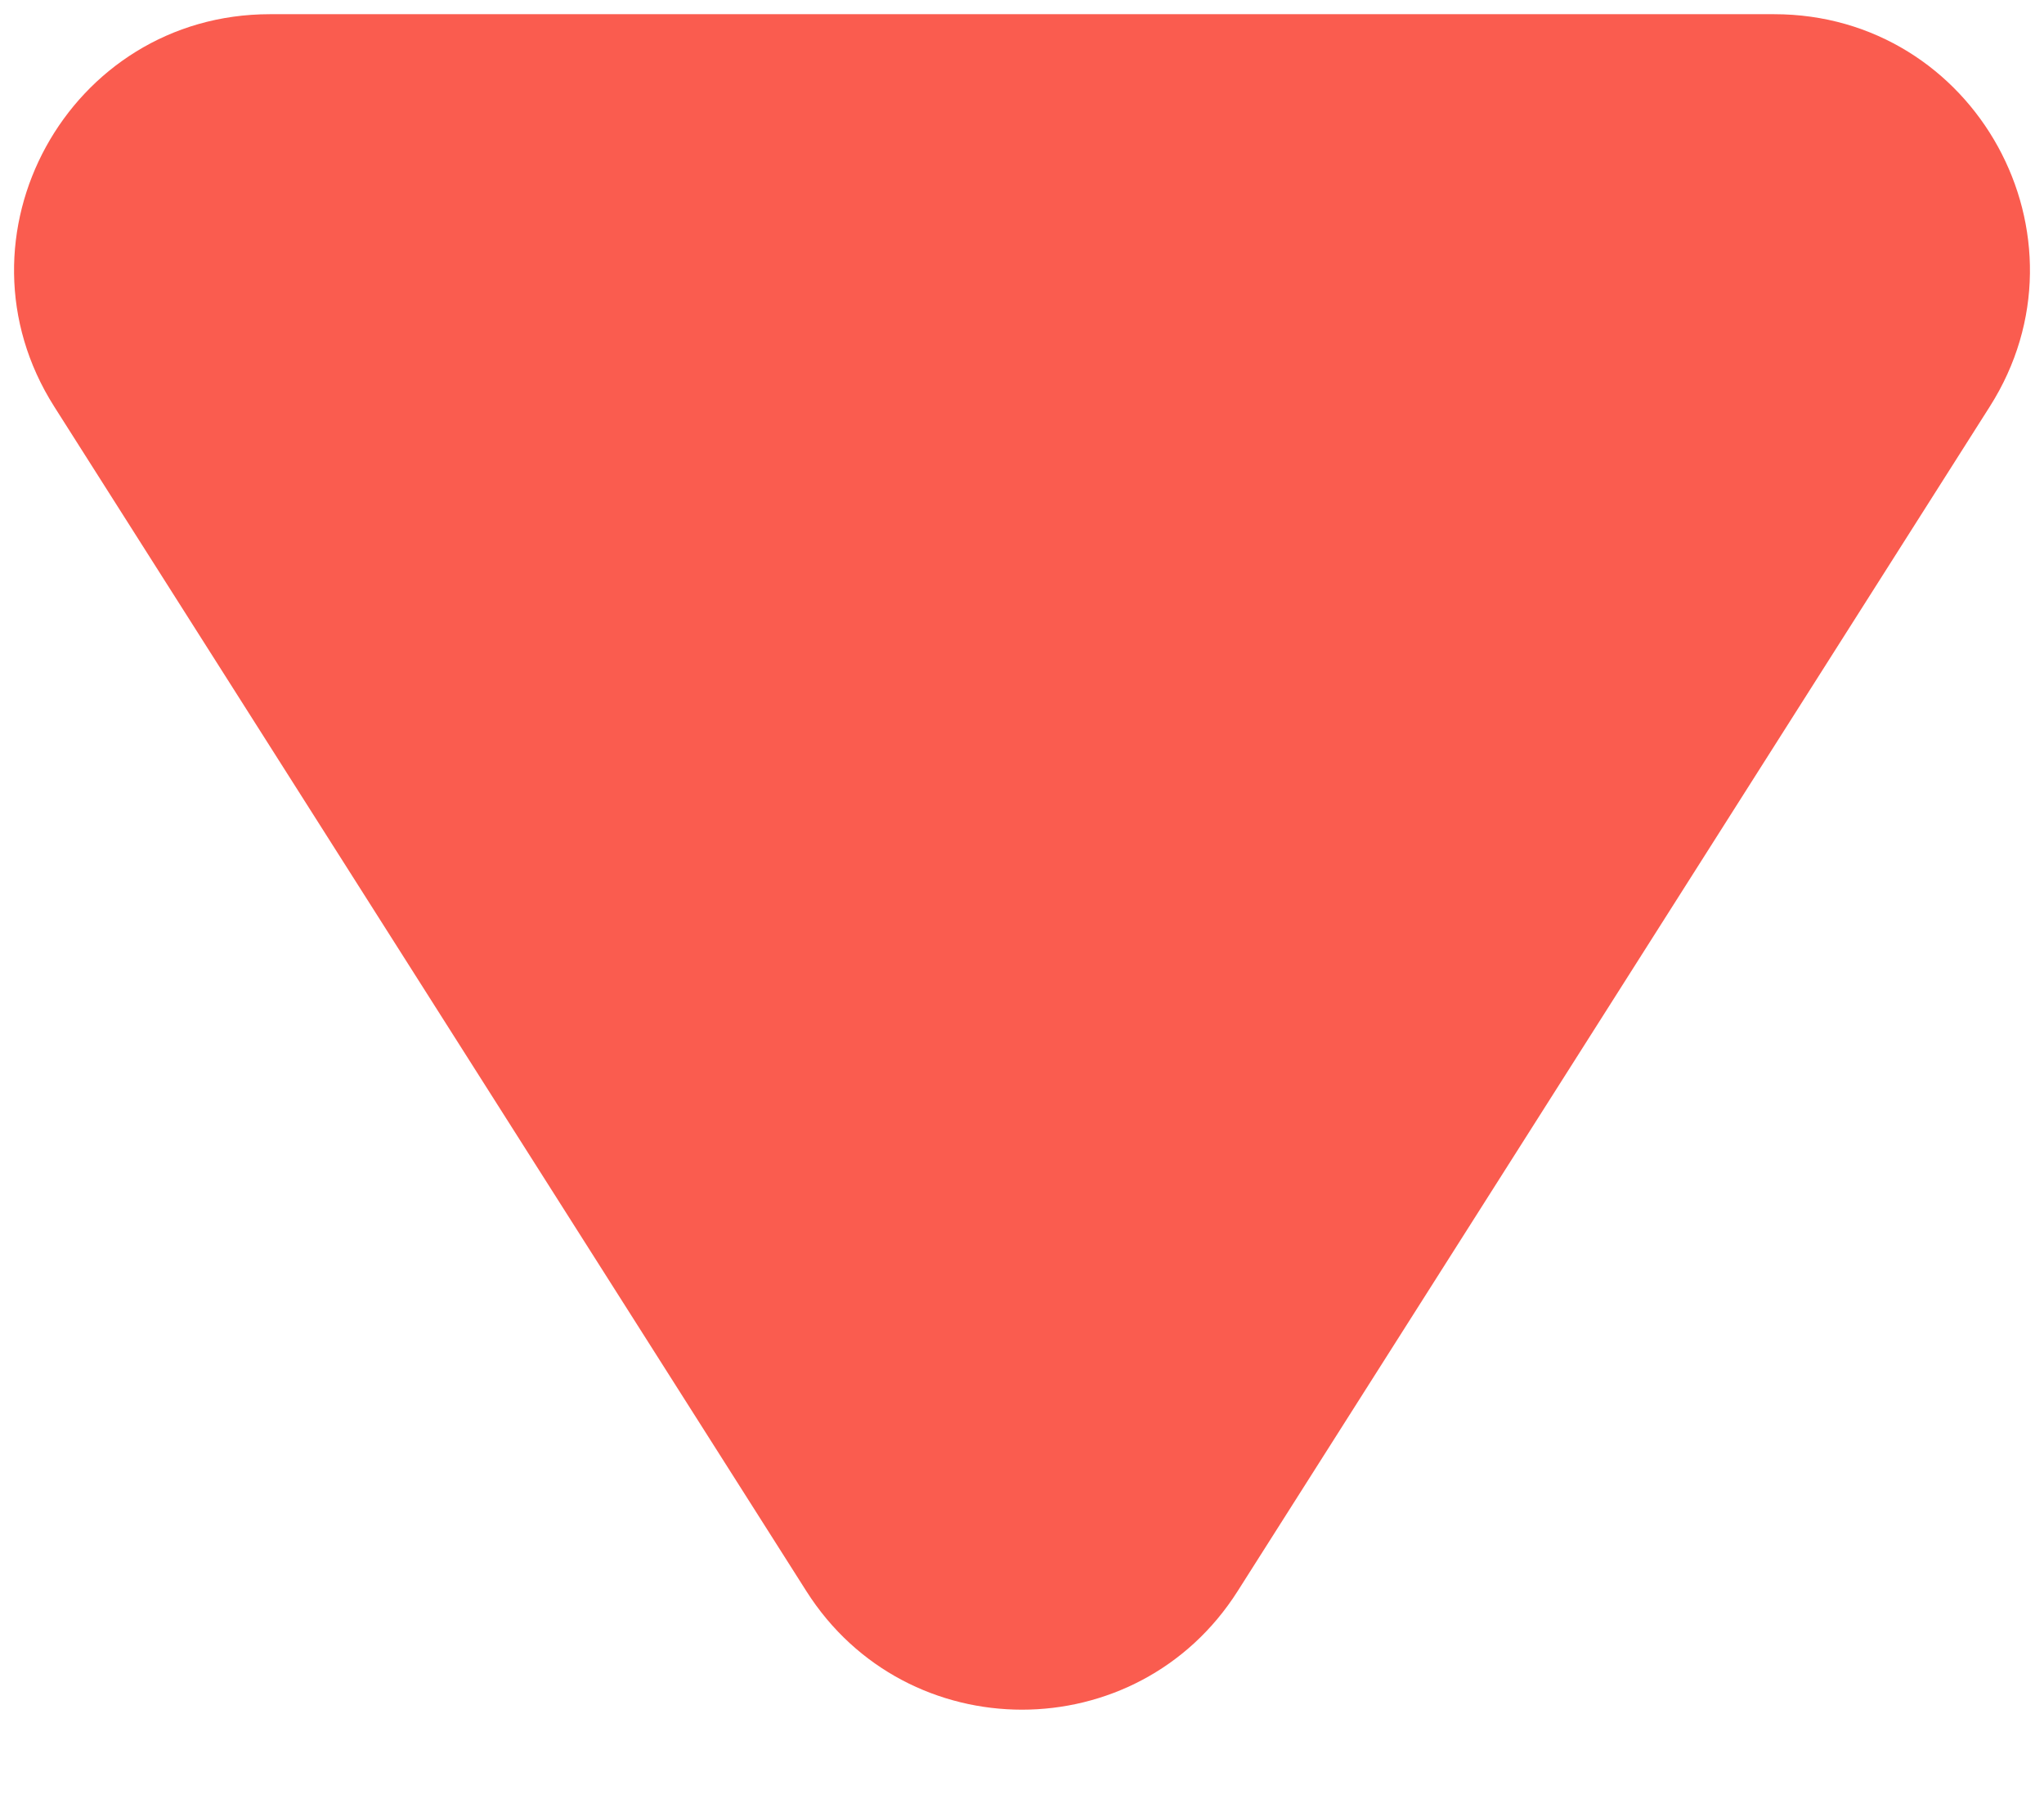 <svg width="18" height="16" viewBox="0 0 16 14" fill="none" xmlns="http://www.w3.org/2000/svg">
<path d="M9.688 12.342C8.903 13.579 7.097 13.579 6.312 12.342L0.425 3.072C-0.421 1.741 0.536 0 2.113 0L13.887 0C15.464 0 16.421 1.741 15.575 3.072L9.688 12.342Z" fill="#FA5C4F"/>
</svg>
